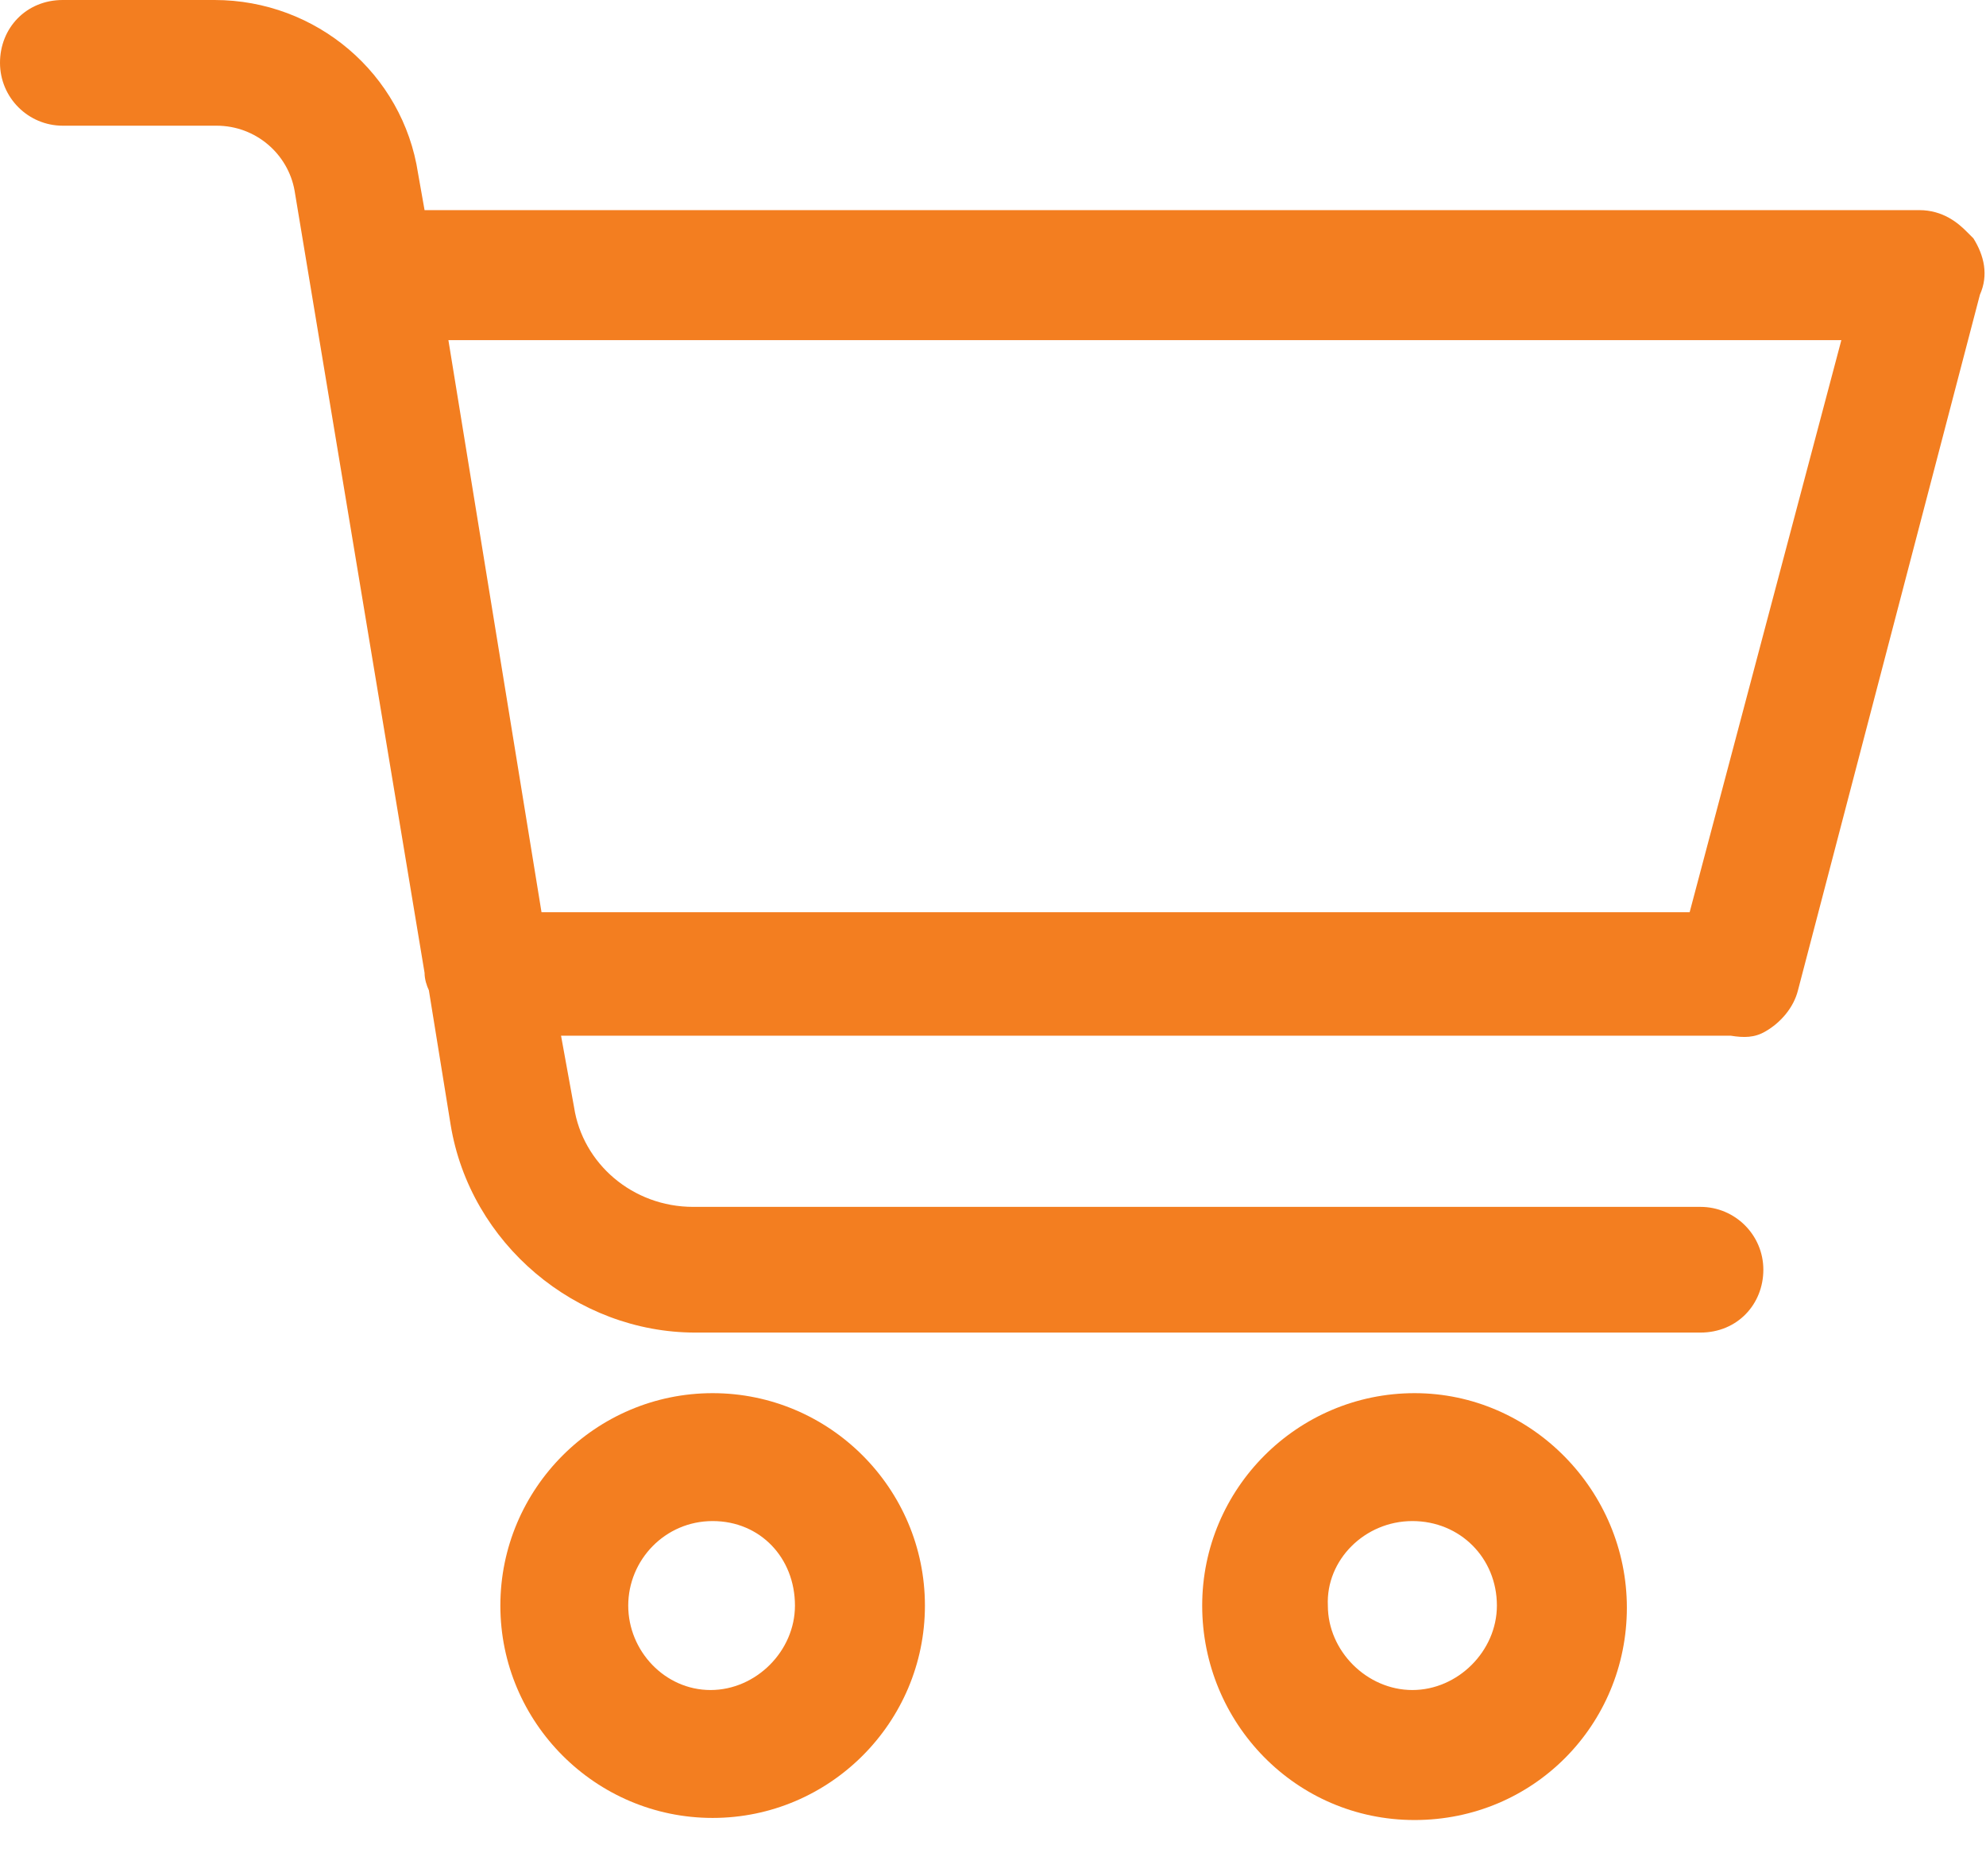 <svg width="18" height="17" viewBox="0 0 18 17" fill="none" xmlns="http://www.w3.org/2000/svg">
<path d="M17.886 2.16L17.827 2.101C17.749 2.022 17.611 1.904 17.395 1.904H3.848L3.789 1.571C3.652 0.668 2.866 0 1.944 0H0.569C0.236 0 0 0.255 0 0.569C0 0.884 0.255 1.139 0.569 1.139H1.963C2.317 1.139 2.611 1.394 2.67 1.728L3.848 8.815C3.848 8.874 3.868 8.933 3.887 8.973L4.084 10.19C4.26 11.27 5.223 12.075 6.302 12.075H15.412C15.746 12.075 15.982 11.819 15.982 11.505C15.982 11.191 15.726 10.936 15.412 10.936H6.283C5.733 10.936 5.281 10.543 5.203 10.033L5.085 9.385H15.687C15.805 9.404 15.903 9.404 16.001 9.346C16.139 9.267 16.257 9.13 16.296 8.973L17.945 2.67C18.024 2.493 17.984 2.317 17.886 2.16ZM16.689 3.082L15.314 8.266H4.908L4.064 3.082H16.689Z" fill="#F37E20"/>
<path d="M6.459 12.624C5.399 12.624 4.535 13.488 4.535 14.549C4.535 15.609 5.399 16.473 6.459 16.473C7.519 16.473 8.383 15.609 8.383 14.549C8.383 13.488 7.519 12.624 6.459 12.624ZM6.459 13.783C6.891 13.783 7.205 14.117 7.205 14.549C7.205 14.961 6.852 15.314 6.44 15.314C6.027 15.314 5.694 14.961 5.694 14.549C5.694 14.136 6.027 13.783 6.459 13.783Z" fill="#F37E20"/>
<path d="M12.821 12.624C11.76 12.624 10.896 13.488 10.896 14.549C10.896 15.609 11.741 16.492 12.821 16.492C13.9 16.492 14.745 15.628 14.745 14.568C14.745 13.508 13.881 12.624 12.821 12.624ZM12.801 13.783C13.233 13.783 13.567 14.117 13.567 14.549C13.567 14.961 13.213 15.314 12.801 15.314C12.389 15.314 12.035 14.961 12.035 14.549C12.016 14.136 12.369 13.783 12.801 13.783Z" fill="#F37E20"/>
</svg>
